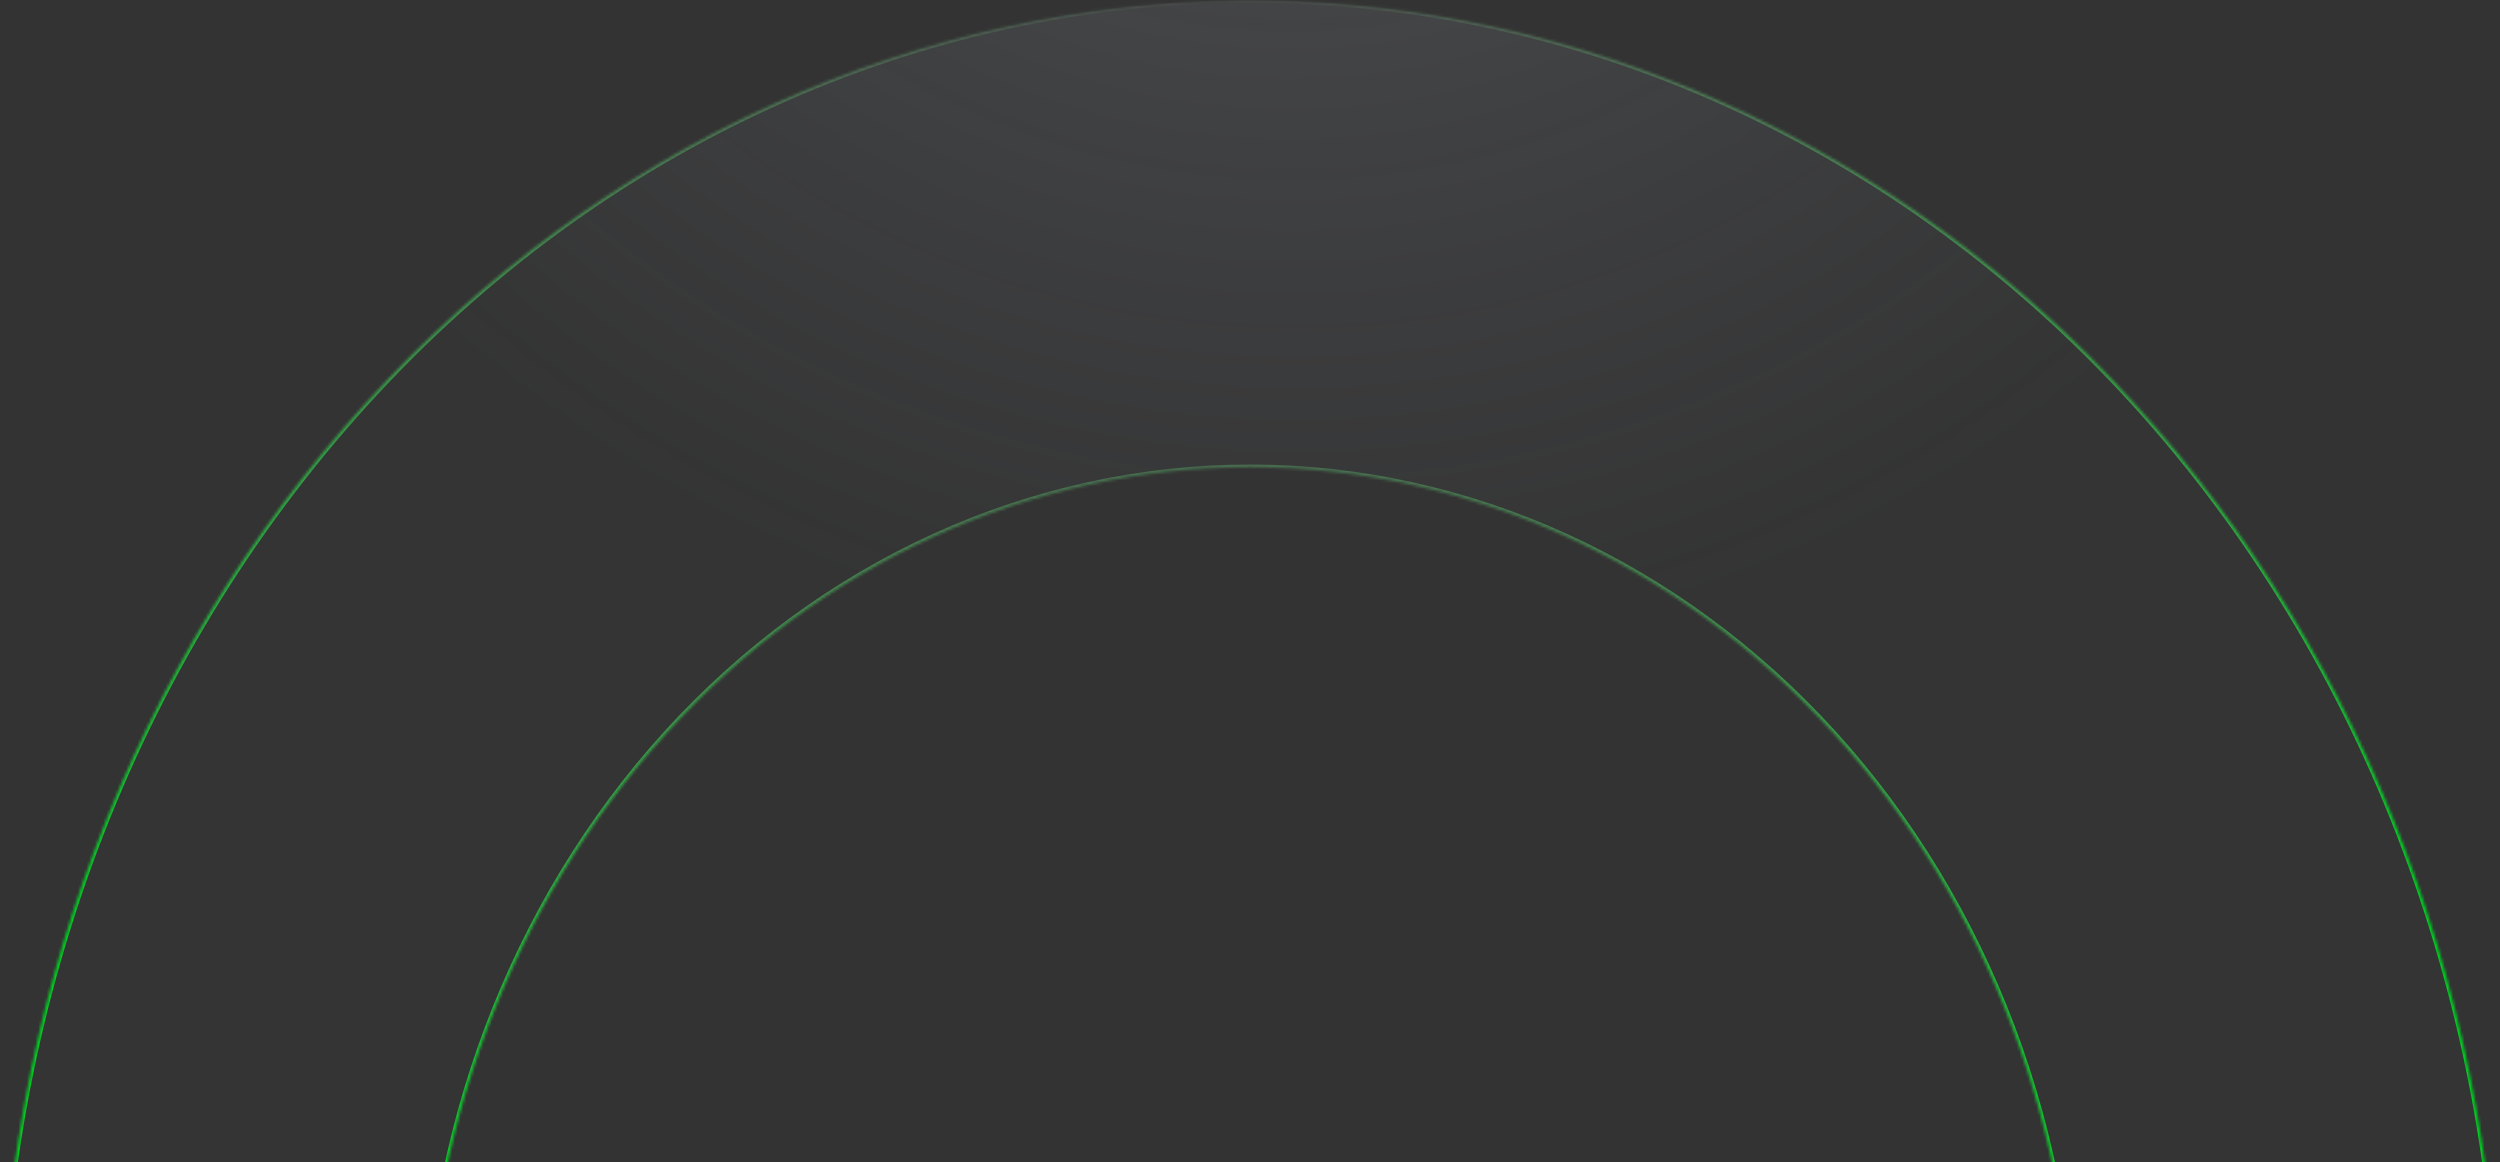 <svg width="882" height="410" viewBox="0 0 882 410" fill="none" xmlns="http://www.w3.org/2000/svg">
<rect x="0" y="0" width="882" height="410" fill="#333333" stroke="none"/>
<mask id="path-1-inside-1_2676_25739" fill="white">
<path d="M882 485C882 356.37 835.538 233.008 752.834 142.053C670.131 51.098 557.961 9.7113e-06 441 0C324.04 -9.71129e-06 211.869 51.098 129.166 142.053C46.462 233.008 1.76605e-05 356.37 0 485H149.927C149.927 400.1 180.594 318.678 235.181 258.645C289.767 198.612 363.803 164.886 441 164.886C518.197 164.886 592.233 198.612 646.82 258.645C701.406 318.678 732.073 400.1 732.073 485H882Z"/>
</mask>
<path d="M882 485C882 356.37 835.538 233.008 752.834 142.053C670.131 51.098 557.961 9.7113e-06 441 0C324.04 -9.71129e-06 211.869 51.098 129.166 142.053C46.462 233.008 1.76605e-05 356.37 0 485H149.927C149.927 400.1 180.594 318.678 235.181 258.645C289.767 198.612 363.803 164.886 441 164.886C518.197 164.886 592.233 198.612 646.82 258.645C701.406 318.678 732.073 400.1 732.073 485H882Z" fill="url(#paint0_radial_2676_25739)" fill-opacity="0.32" stroke="url(#paint1_diamond_2676_25739)" stroke-width="2" mask="url(#path-1-inside-1_2676_25739)"/>
<defs>
<radialGradient id="paint0_radial_2676_25739" cx="0" cy="0" r="1" gradientUnits="userSpaceOnUse" gradientTransform="translate(454.965 -221.079) rotate(133.8) scale(450.782 451.024)">
<stop stop-color="white" stop-opacity="0.55"/>
<stop offset="1" stop-color="#CCE0FF" stop-opacity="0.02"/>
</radialGradient>
<radialGradient id="paint1_diamond_2676_25739" cx="0" cy="0" r="1" gradientUnits="userSpaceOnUse" gradientTransform="translate(429.607 8.488) rotate(107.881) scale(507.493 524.229)">
<stop stop-color="#99EBA7" stop-opacity="0"/>
<stop offset="1" stop-color="#01CD22"/>
</radialGradient>
</defs>
</svg>
